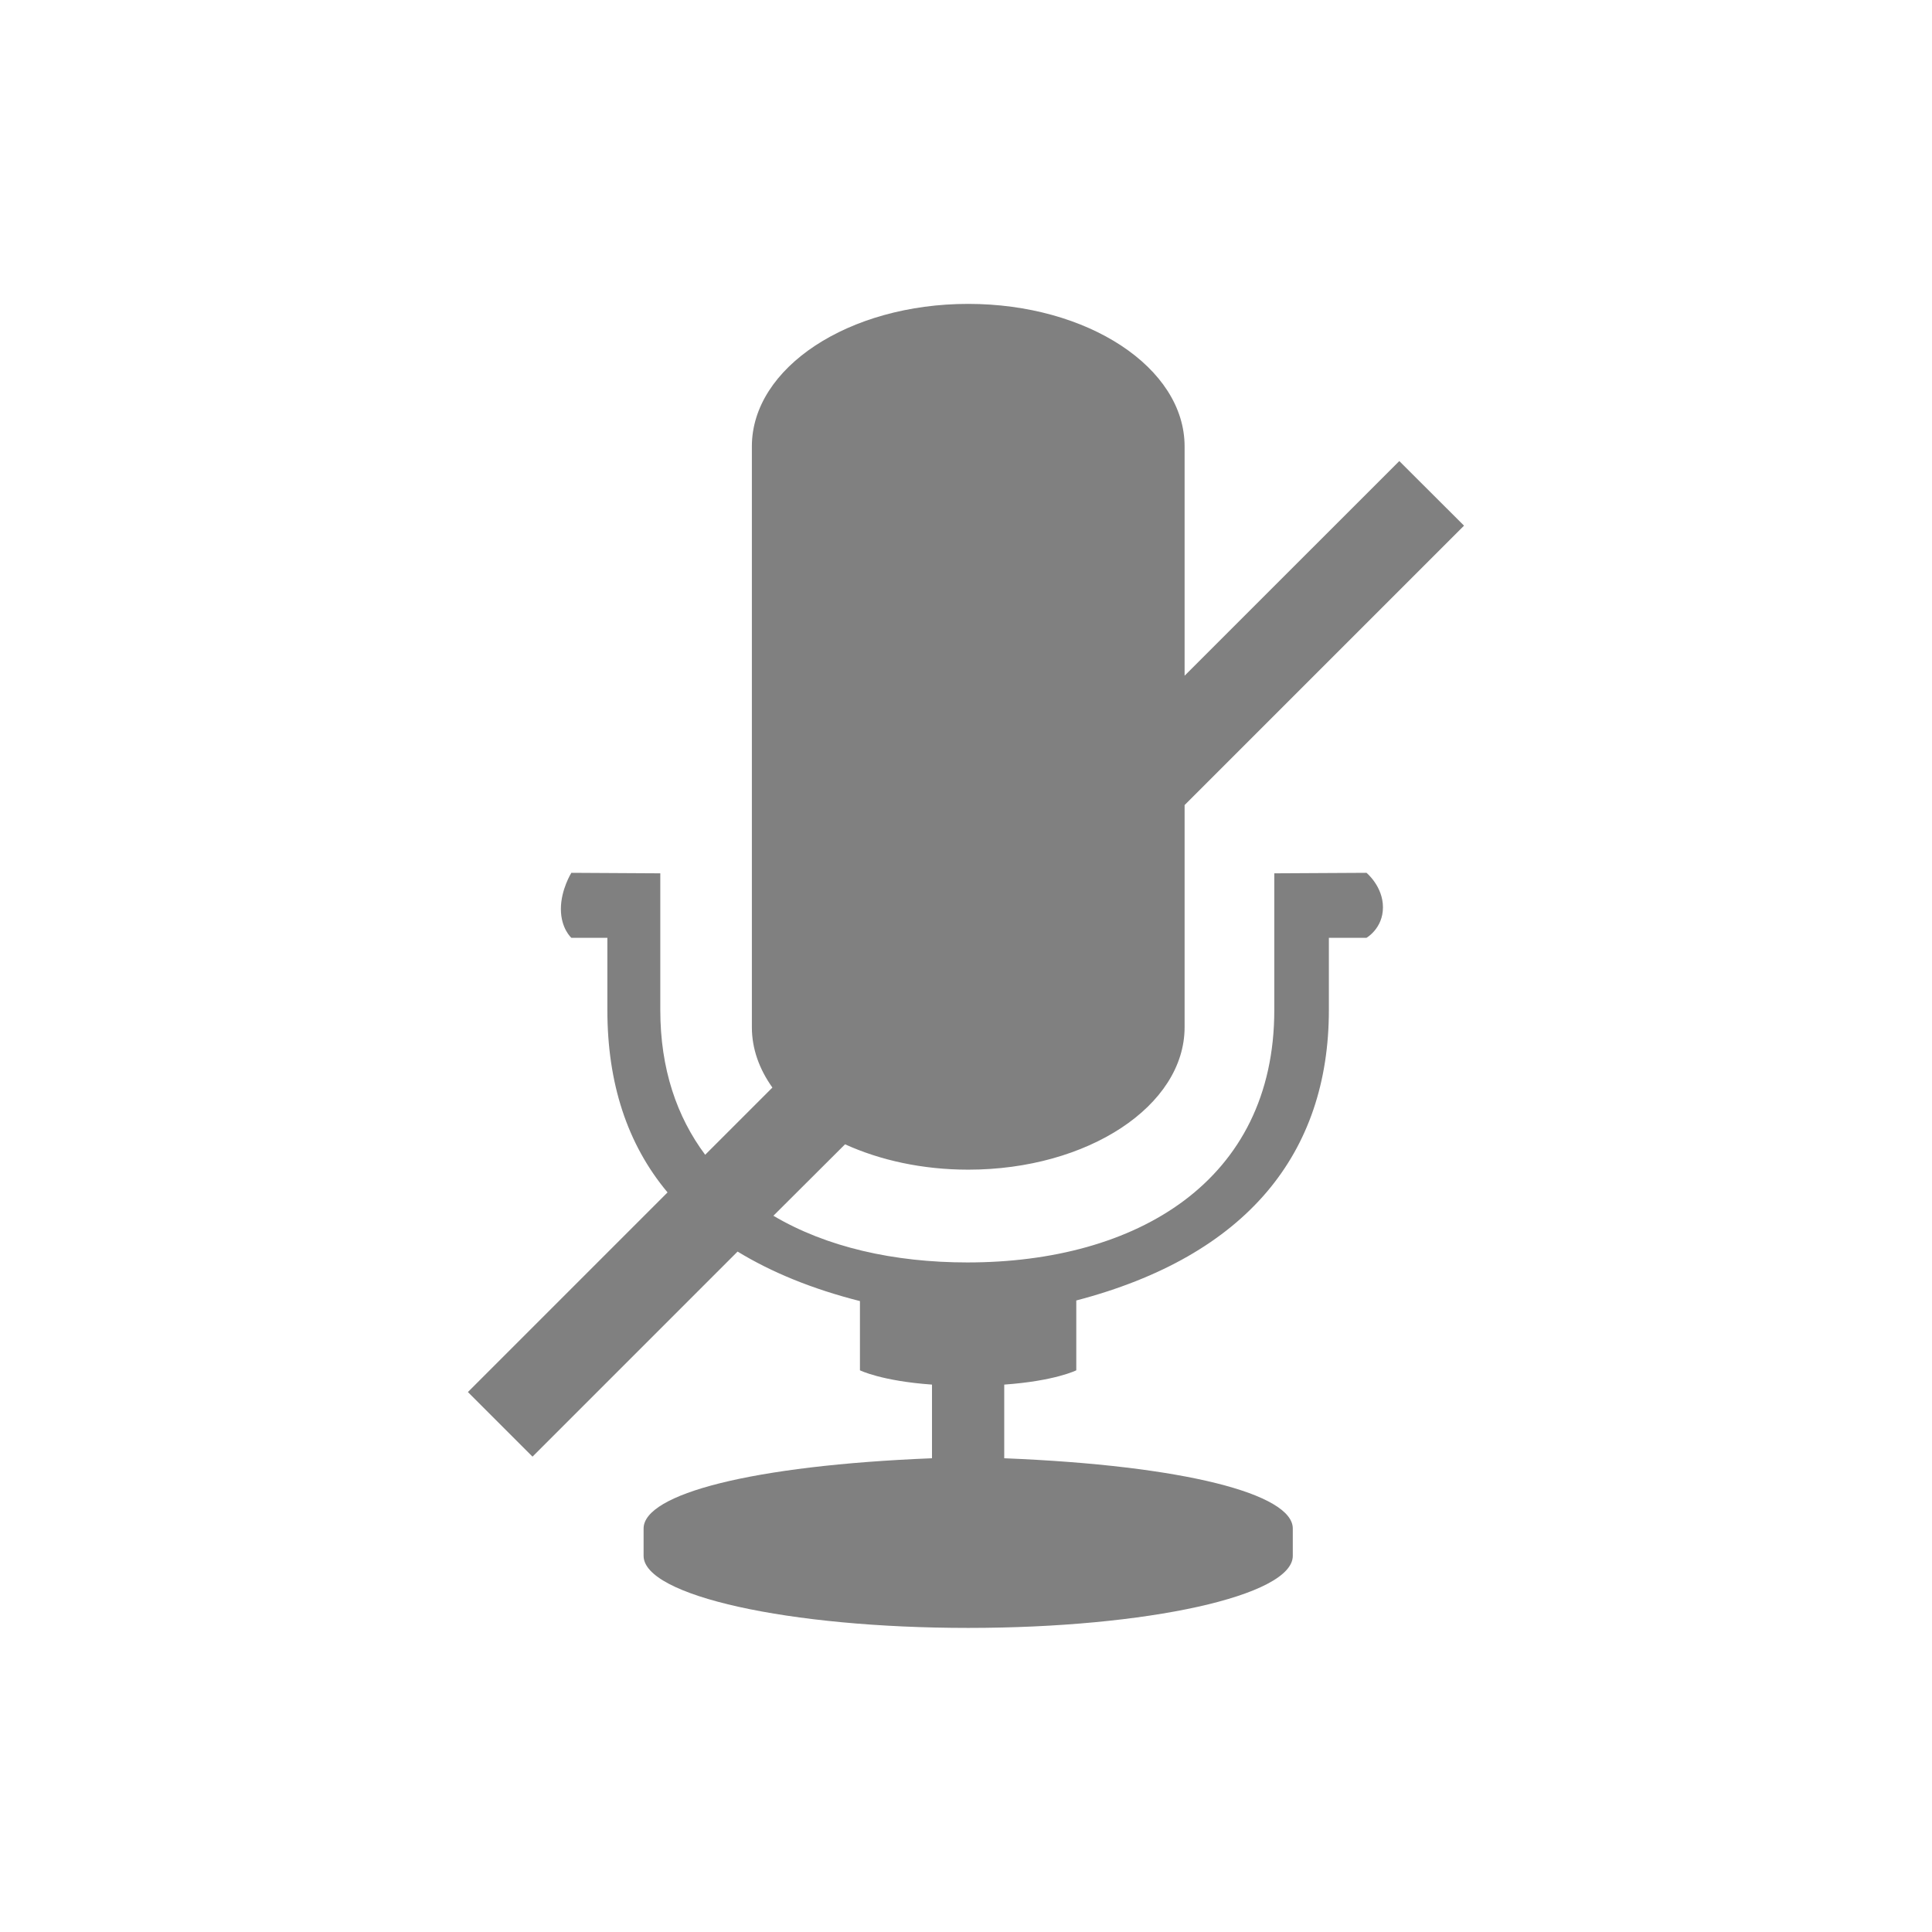 <?xml version="1.0" encoding="utf-8"?>
<!DOCTYPE svg PUBLIC "-//W3C//DTD SVG 1.1//EN" "http://www.w3.org/Graphics/SVG/1.1/DTD/svg11.dtd">
<svg version="1.1" xmlns="http://www.w3.org/2000/svg" xmlns:xlink="http://www.w3.org/1999/xlink" width="120"
	 height="120" xml:space="preserve">
<g
     id="g12"
     transform="matrix(1.25,0,0,-1.25,0,120)">
<g id='g502'>
  <g id='g504'>
    <g transform='translate(67.9,52.63)' id='g510'>
      <path style='fill:gray;fill-opacity:1;fill-rule:nonzero;stroke:none' d='M 0,0 -4.581,-0.025 -4.581,-6.821 C -4.581,-15.32 -11.42,-19.36 -19.83,-19.36 -23.48,-19.36 -26.84,-18.6 -29.47,-17.04 L -25.91,-13.49 C -24.17,-14.28 -22.07,-14.75 -19.79,-14.75 -13.85,-14.75 -9.038,-11.58 -9.038,-7.671 L -9.038,3.367 4.847,17.25 1.63,20.46 -9.038,9.794 -9.038,21.19 C -9.038,25.1 -13.85,28.27 -19.79,28.27 -25.73,28.27 -30.54,25.1 -30.54,21.19 L -30.54,-7.671 C -30.54,-8.745 -30.17,-9.758 -29.52,-10.67 L -32.86,-14.01 C -34.27,-12.12 -35.09,-9.742 -35.09,-6.821 L -35.09,-0.025 -39.51,0 C -39.51,0 -40.03,-0.829 -40.03,-1.798 -40.03,-2.768 -39.51,-3.229 -39.51,-3.229 L -37.72,-3.229 -37.72,-6.816 C -37.72,-10.44 -36.74,-13.48 -34.73,-15.88 L -44.65,-25.8 -41.44,-29.01 -31.25,-18.82 C -29.56,-19.85 -27.54,-20.68 -25.17,-21.28 L -25.17,-24.72 C -25.17,-24.72 -24.11,-25.25 -21.59,-25.43 L -21.59,-29.09 C -30.56,-29.45 -35.92,-30.87 -35.92,-32.58 L -35.92,-33.94 C -35.92,-35.92 -28.7,-37.52 -19.79,-37.52 -10.89,-37.52 -3.662,-35.92 -3.662,-33.94 L -3.662,-32.58 C -3.662,-30.87 -9.027,-29.45 -18,-29.09 L -18,-25.43 C -15.47,-25.25 -14.42,-24.72 -14.42,-24.72 L -14.42,-21.25 C -5.945,-19.03 -1.869,-13.94 -1.869,-6.816 L -1.869,-3.229 0,-3.229 C 0,-3.229 0.818,-2.764 0.818,-1.714 0.818,-0.671 0,0 0,0' id='path512'/>
    </g>
  </g>
</g></g>
</svg>
